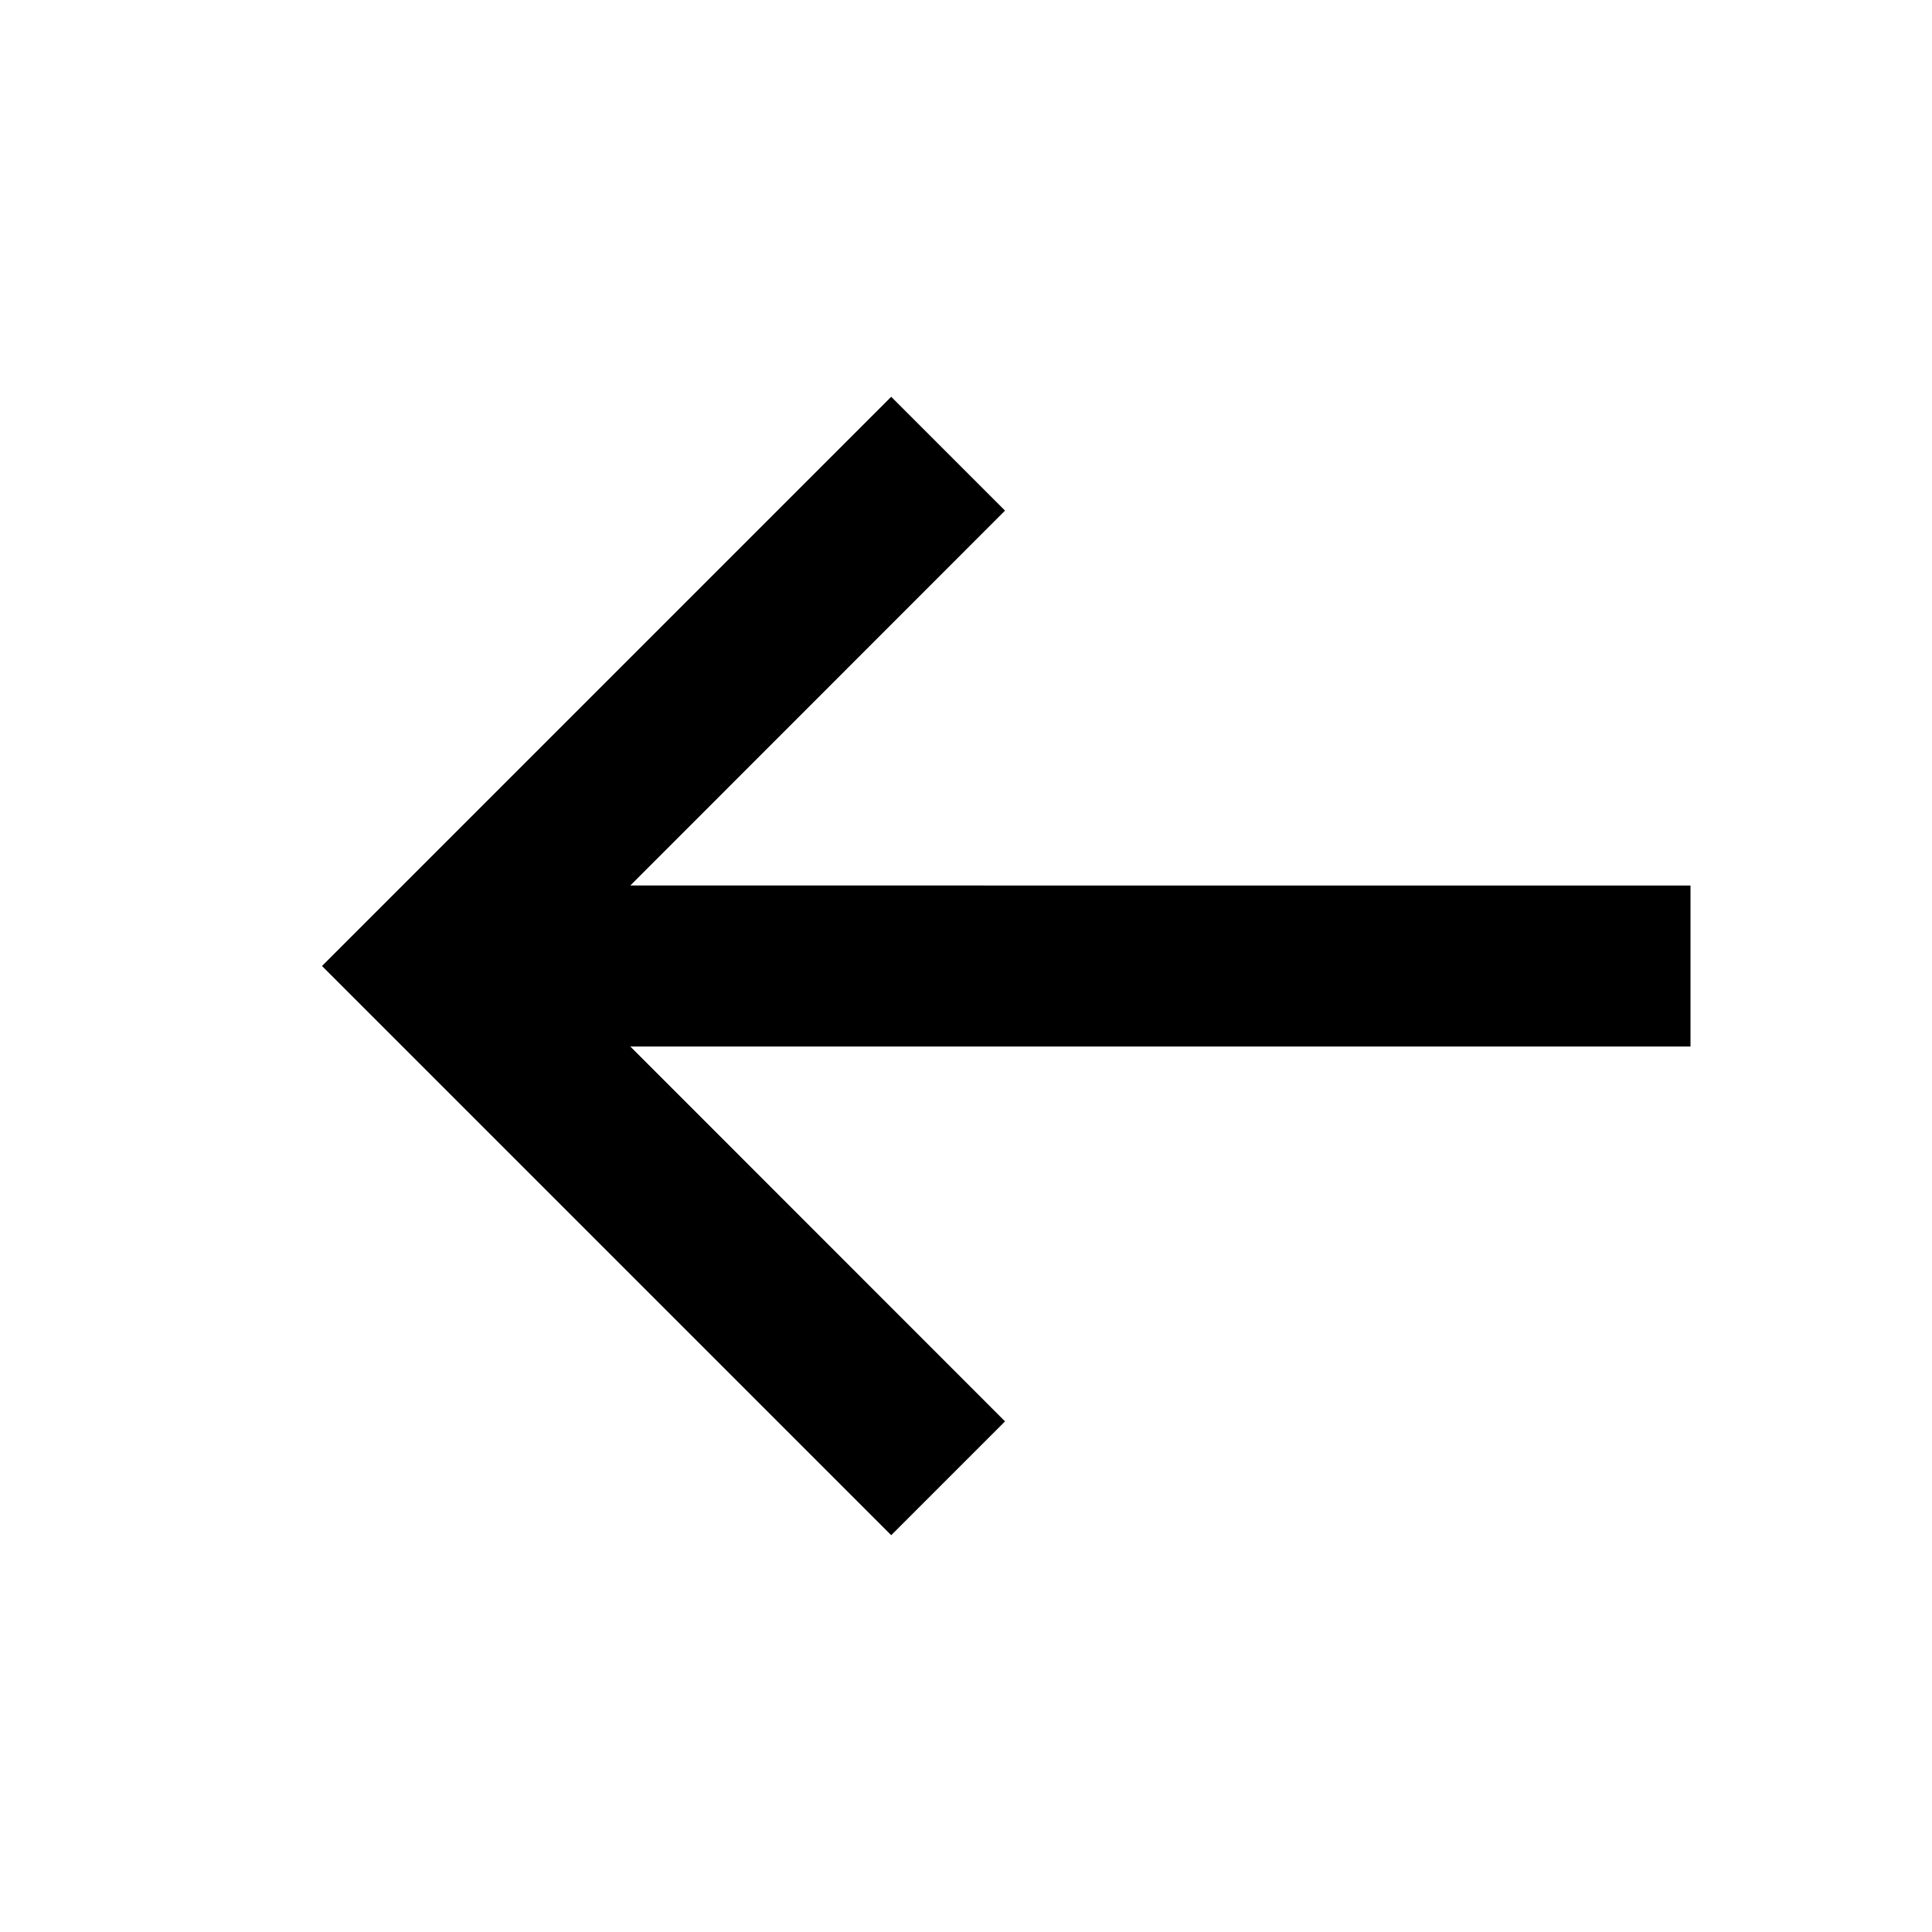 <svg xmlns="http://www.w3.org/2000/svg" width="24" height="24" fill="none" viewBox="0 0 24 24">
  <path fill="#000" fill-rule="evenodd" d="M11.071 4.929 4 12l7.071 7.071 1.414-1.414L7.83 13H21v-2H7.83l4.655-4.657-1.414-1.414Z" clip-rule="evenodd"/>
</svg>

